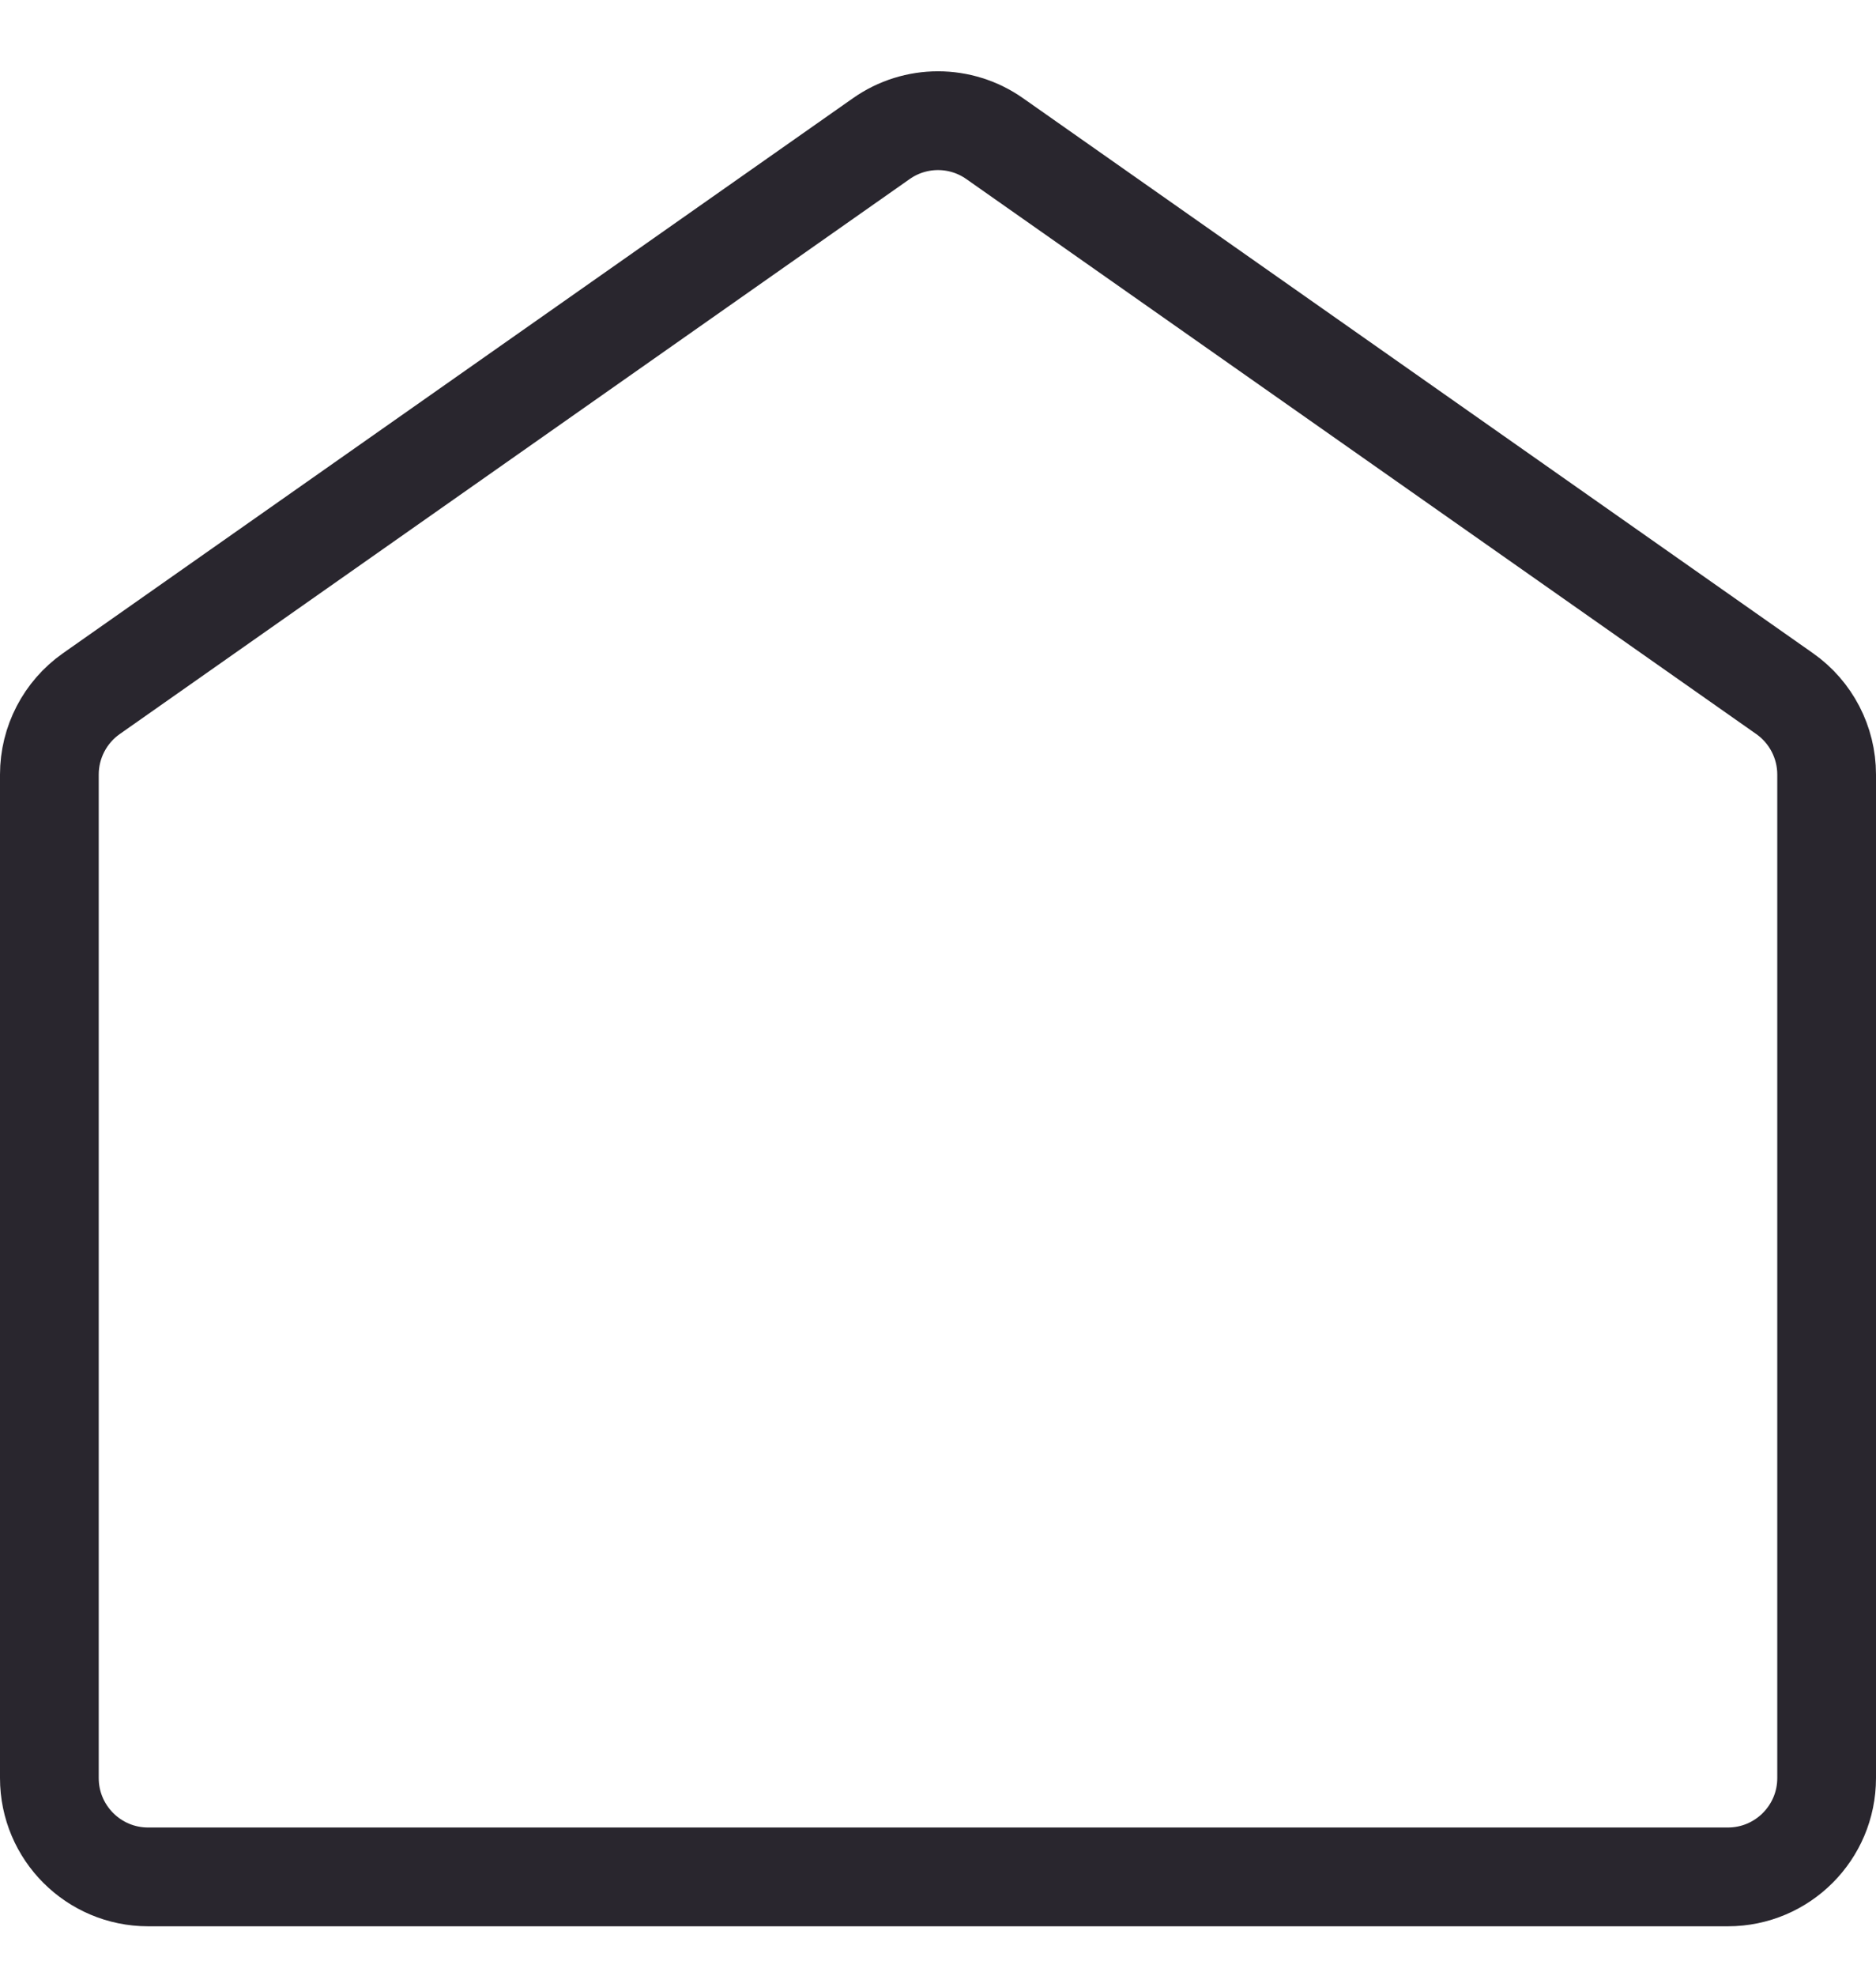 <svg width="19" height="20" viewBox="0 0 19 20" fill="none" xmlns="http://www.w3.org/2000/svg">
<path d="M8.925 1.404L0.925 7.022C0.659 7.209 0.5 7.515 0.5 7.84V18C0.5 18.552 0.948 19 1.5 19H9.5H17.5C18.052 19 18.5 18.552 18.5 18V7.84C18.5 7.515 18.341 7.209 18.075 7.022L10.075 1.404C9.73 1.161 9.27 1.161 8.925 1.404Z" stroke="#29262E"/>
</svg>
